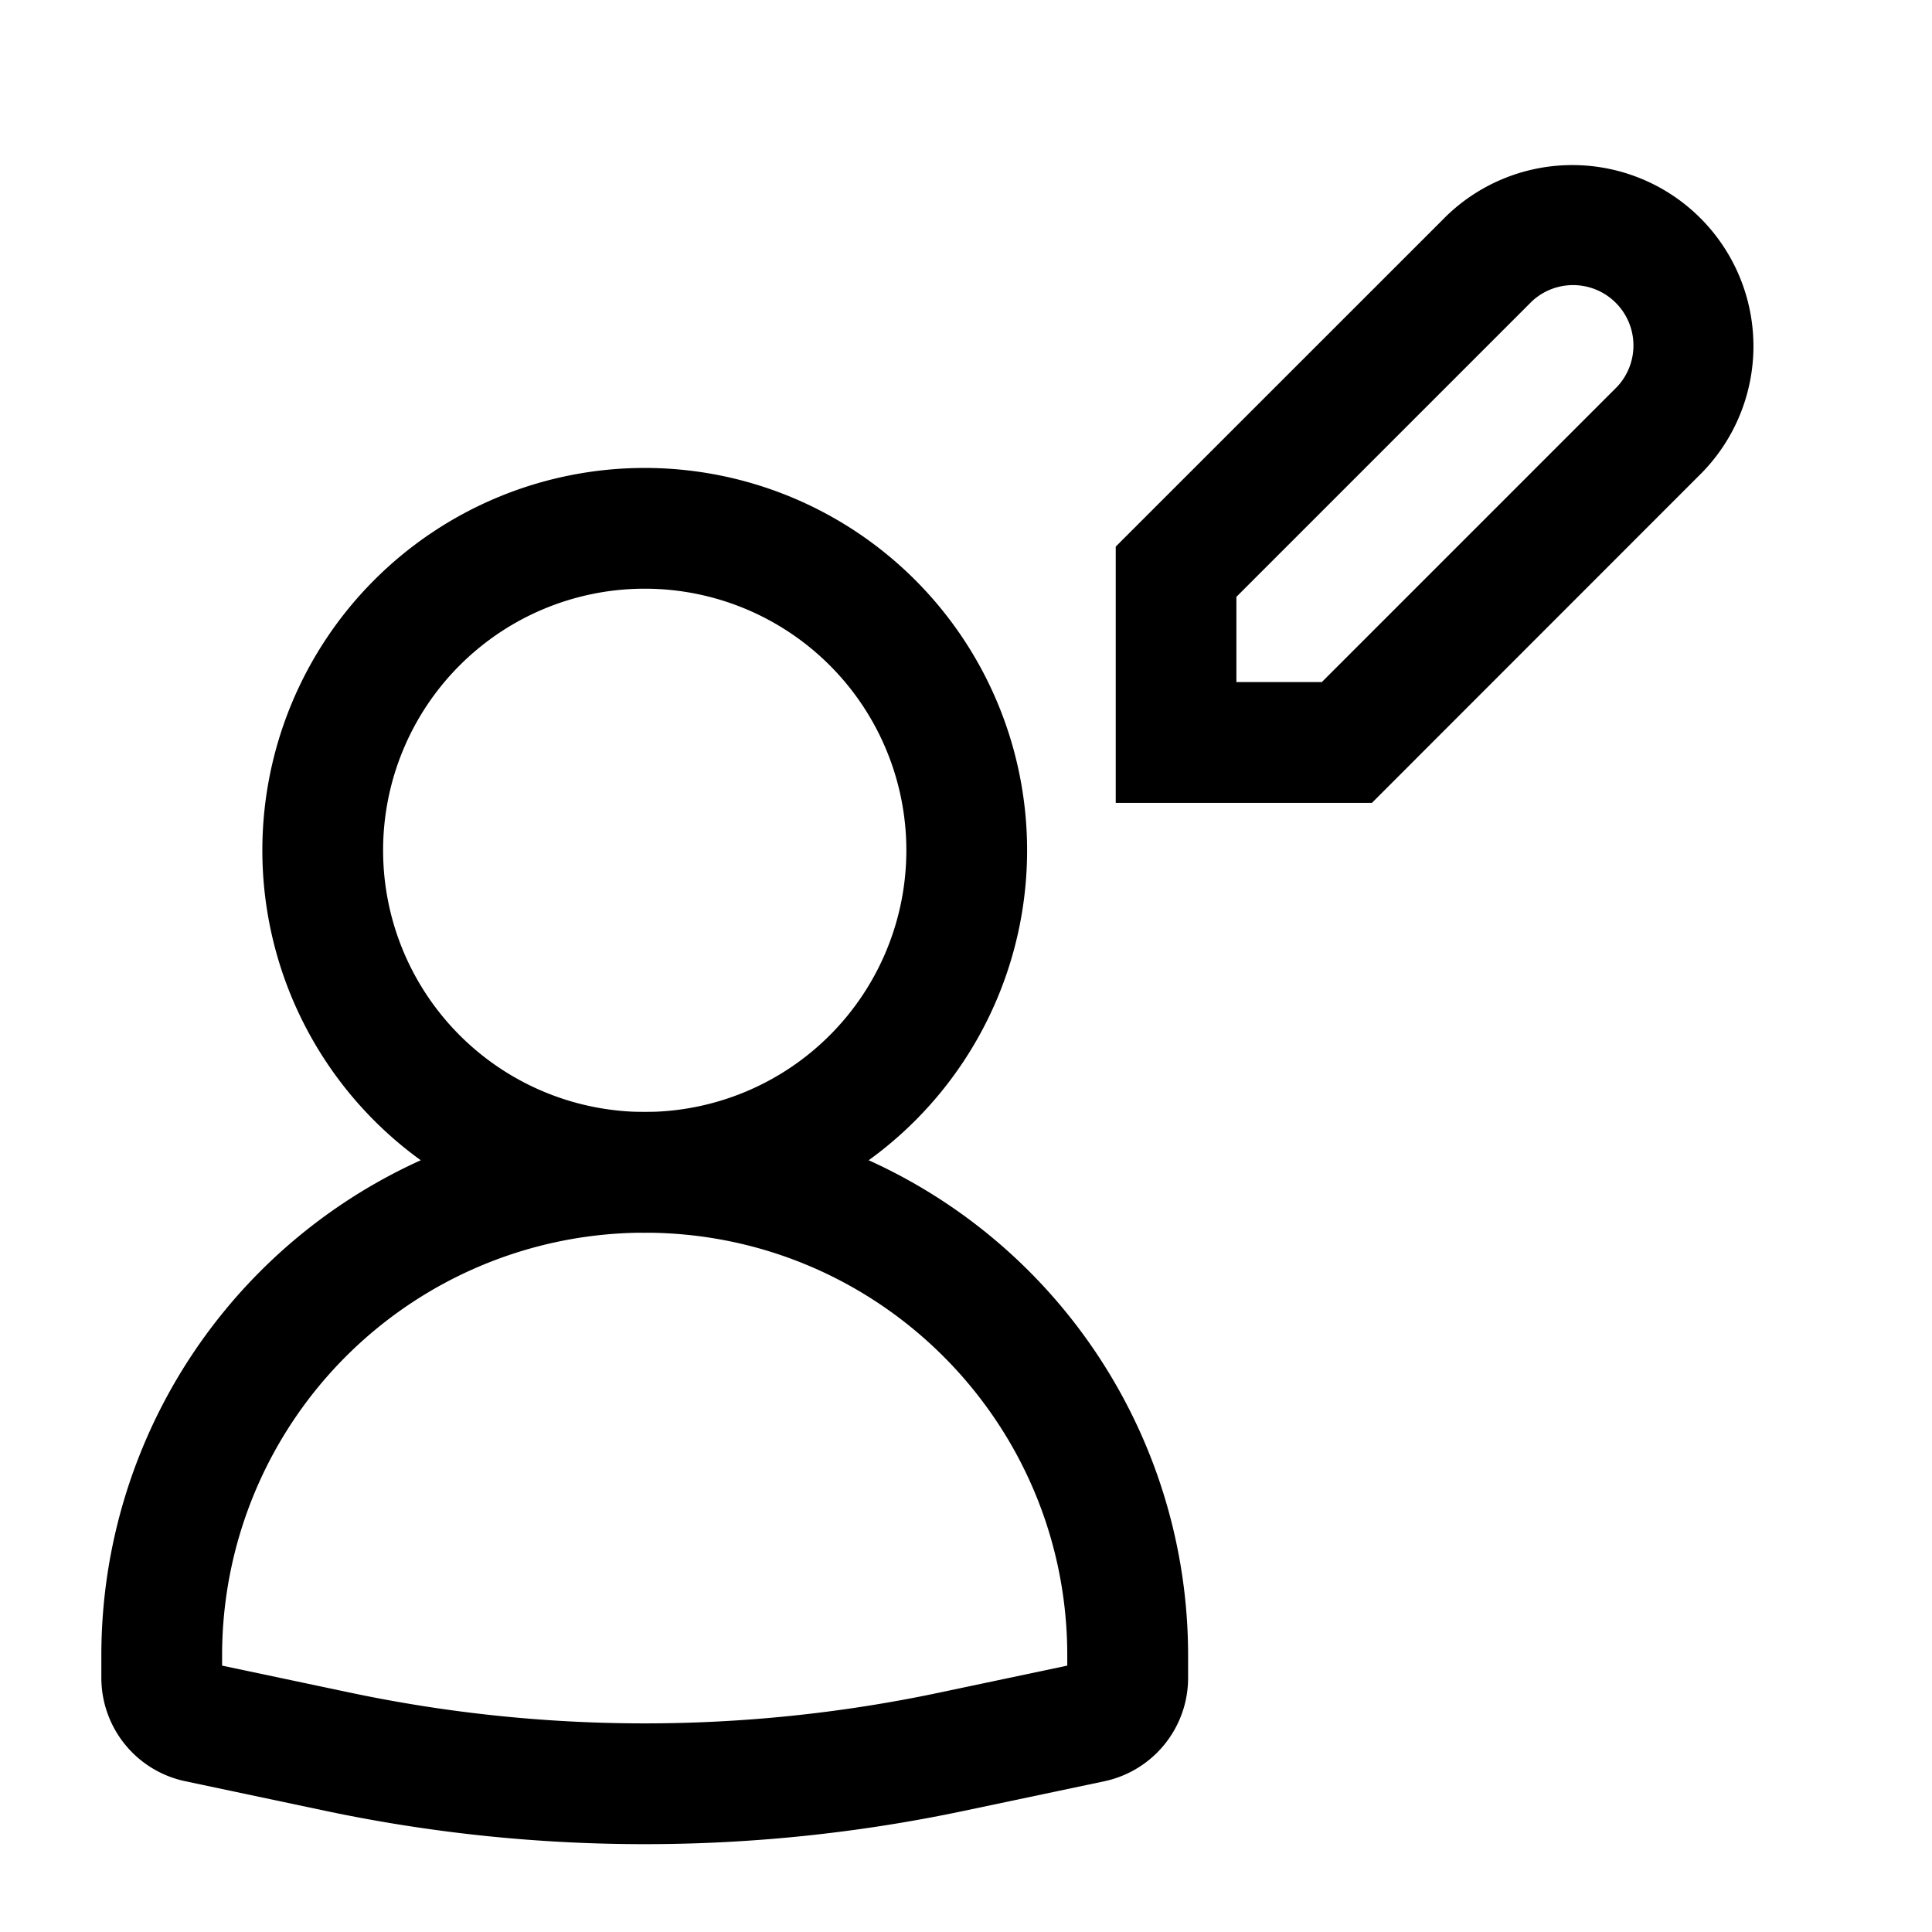 <svg xmlns="http://www.w3.org/2000/svg" width="24" height="24" fill="none" id="user-edit"><path fill="#000" fill-rule="evenodd" d="M8.009 7.313a3.25 3.25 0 1 0 0 6.5 3.25 3.25 0 0 0 0-6.5Zm-4.75 3.25a4.75 4.75 0 1 1 9.5 0 4.75 4.75 0 0 1-9.5 0Z" clip-rule="evenodd"></path><path fill="#000" fill-rule="evenodd" d="M1.259 20.563a6.75 6.75 0 0 1 13.5 0v.28c0 .621-.435 1.157-1.043 1.285l-1.751.369c-2.609.549-5.304.549-7.913 0l-1.751-.37a1.313 1.313 0 0 1-1.042-1.283v-.28zm6.75-5.25a5.25 5.25 0 0 0-5.25 5.25v.128l1.602.338c2.405.506 4.89.506 7.295 0l1.602-.338v-.128c0-2.9-2.35-5.25-5.25-5.25zm5.85-8.522 4.11-4.109a2.25 2.25 0 0 1 3.181 3.182l-4.108 4.11H13.86V6.79zm1.5.622v1.06h1.061l3.67-3.67a.75.75 0 0 0-1.06-1.06l-3.67 3.67z" clip-rule="evenodd"></path></svg>